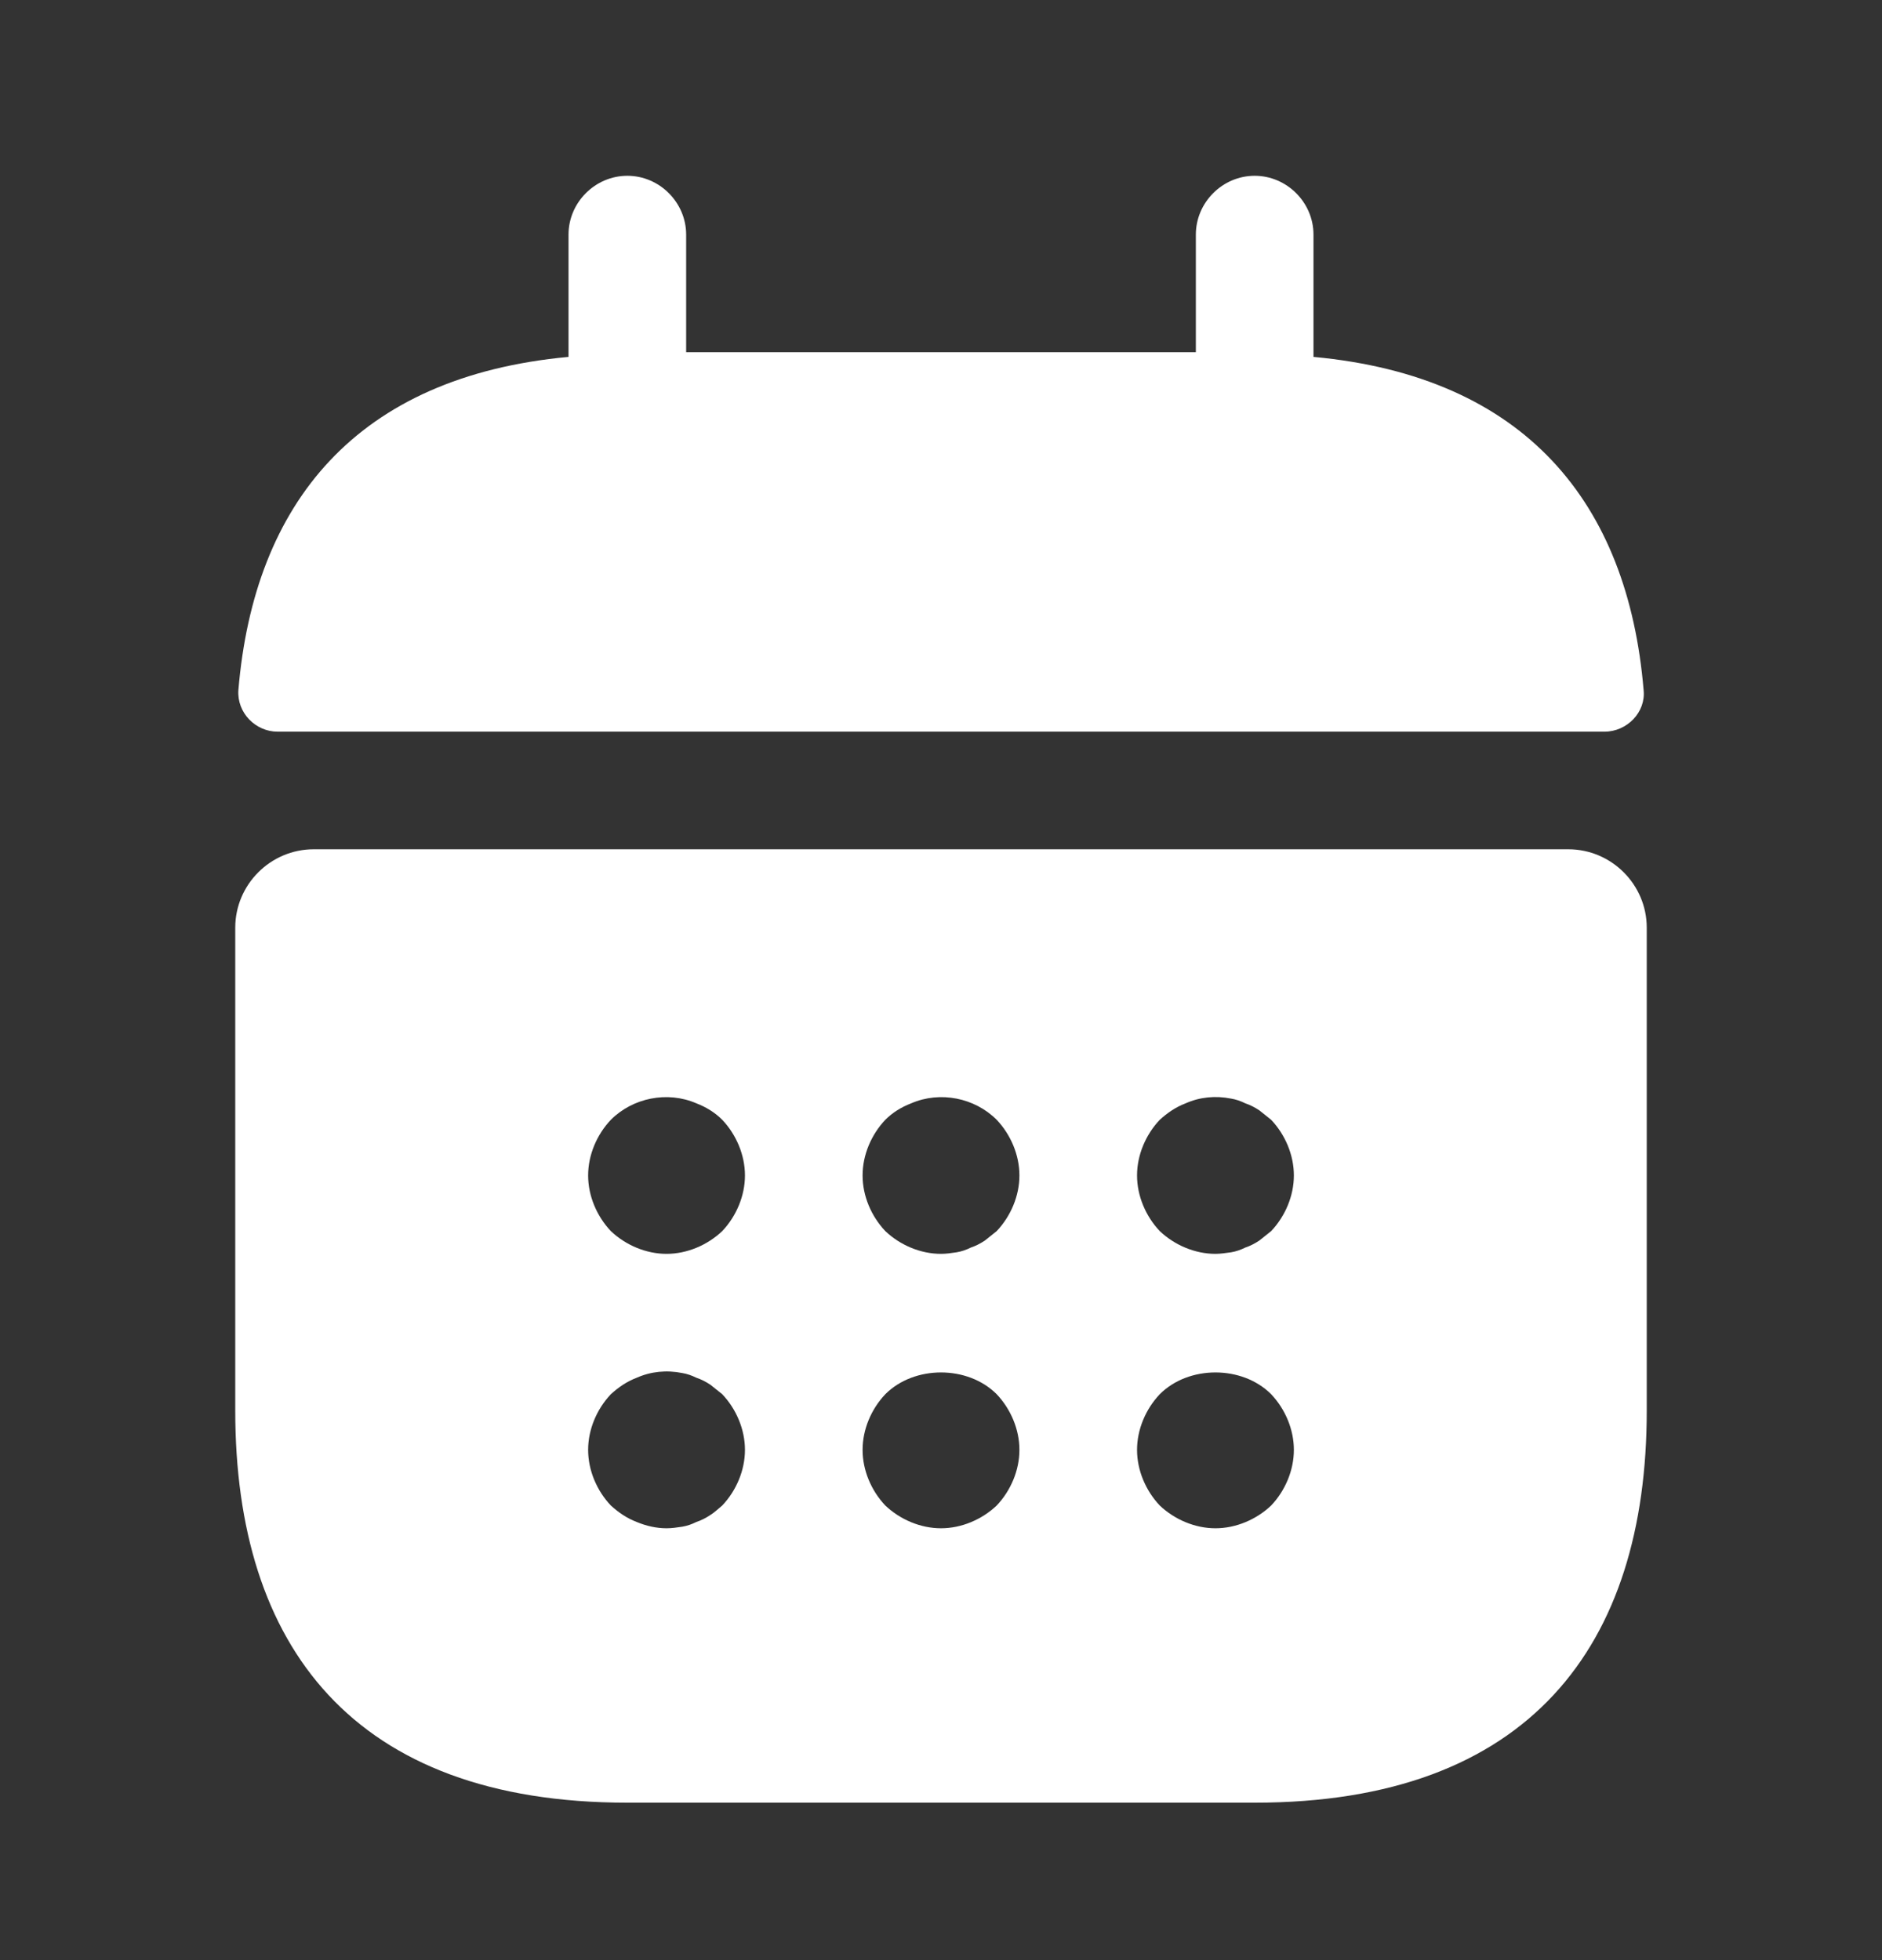 <svg width="24" height="25" viewBox="0 0 24 25" fill="none" xmlns="http://www.w3.org/2000/svg">
<rect x="0" y="0" width="24" height="25" fill="#333333" stroke="none"/>
<path d="M16.75 4.552V2.992C16.75 2.582 16.41 2.242 16 2.242C15.59 2.242 15.25 2.582 15.25 2.992V4.492H8.75V2.992C8.75 2.582 8.41 2.242 8 2.242C7.59 2.242 7.25 2.582 7.25 2.992V4.552C4.55 4.802 3.24 6.412 3.04 8.802C3.02 9.092 3.26 9.332 3.54 9.332H20.46C20.75 9.332 20.99 9.082 20.96 8.802C20.76 6.412 19.45 4.802 16.75 4.552Z" fill="white"/>
<path d="M20 10.832H4C3.45 10.832 3 11.282 3 11.832V17.992C3 20.992 4.5 22.992 8 22.992H16C19.5 22.992 21 20.992 21 17.992V11.832C21 11.282 20.55 10.832 20 10.832ZM9.21 19.202C9.16 19.242 9.11 19.292 9.06 19.322C9 19.362 8.94 19.392 8.88 19.412C8.82 19.442 8.76 19.462 8.7 19.472C8.63 19.482 8.57 19.492 8.5 19.492C8.37 19.492 8.24 19.462 8.12 19.412C7.99 19.362 7.89 19.292 7.79 19.202C7.61 19.012 7.5 18.752 7.5 18.492C7.5 18.232 7.61 17.972 7.79 17.782C7.89 17.692 7.99 17.622 8.12 17.572C8.3 17.492 8.5 17.472 8.7 17.512C8.76 17.522 8.82 17.542 8.88 17.572C8.94 17.592 9 17.622 9.06 17.662C9.11 17.702 9.16 17.742 9.21 17.782C9.39 17.972 9.5 18.232 9.5 18.492C9.5 18.752 9.39 19.012 9.21 19.202ZM9.21 15.702C9.02 15.882 8.76 15.992 8.5 15.992C8.24 15.992 7.98 15.882 7.79 15.702C7.61 15.512 7.5 15.252 7.5 14.992C7.5 14.732 7.61 14.472 7.79 14.282C8.07 14.002 8.51 13.912 8.88 14.072C9.01 14.122 9.12 14.192 9.21 14.282C9.39 14.472 9.5 14.732 9.5 14.992C9.5 15.252 9.39 15.512 9.21 15.702ZM12.71 19.202C12.52 19.382 12.26 19.492 12 19.492C11.74 19.492 11.48 19.382 11.29 19.202C11.11 19.012 11 18.752 11 18.492C11 18.232 11.11 17.972 11.29 17.782C11.66 17.412 12.34 17.412 12.71 17.782C12.89 17.972 13 18.232 13 18.492C13 18.752 12.89 19.012 12.71 19.202ZM12.71 15.702C12.66 15.742 12.61 15.782 12.56 15.822C12.5 15.862 12.44 15.892 12.38 15.912C12.32 15.942 12.26 15.962 12.2 15.972C12.13 15.982 12.07 15.992 12 15.992C11.74 15.992 11.48 15.882 11.29 15.702C11.11 15.512 11 15.252 11 14.992C11 14.732 11.11 14.472 11.29 14.282C11.38 14.192 11.49 14.122 11.62 14.072C11.99 13.912 12.43 14.002 12.71 14.282C12.89 14.472 13 14.732 13 14.992C13 15.252 12.89 15.512 12.71 15.702ZM16.21 19.202C16.02 19.382 15.76 19.492 15.5 19.492C15.24 19.492 14.98 19.382 14.79 19.202C14.61 19.012 14.5 18.752 14.5 18.492C14.5 18.232 14.61 17.972 14.79 17.782C15.16 17.412 15.84 17.412 16.21 17.782C16.39 17.972 16.5 18.232 16.5 18.492C16.5 18.752 16.39 19.012 16.21 19.202ZM16.21 15.702C16.16 15.742 16.11 15.782 16.06 15.822C16 15.862 15.94 15.892 15.88 15.912C15.82 15.942 15.76 15.962 15.7 15.972C15.63 15.982 15.56 15.992 15.5 15.992C15.24 15.992 14.98 15.882 14.79 15.702C14.61 15.512 14.5 15.252 14.5 14.992C14.5 14.732 14.61 14.472 14.79 14.282C14.89 14.192 14.99 14.122 15.12 14.072C15.3 13.992 15.5 13.972 15.7 14.012C15.76 14.022 15.82 14.042 15.88 14.072C15.94 14.092 16 14.122 16.06 14.162C16.11 14.202 16.16 14.242 16.21 14.282C16.39 14.472 16.5 14.732 16.5 14.992C16.5 15.252 16.39 15.512 16.21 15.702Z" fill="white"/>
</svg>
